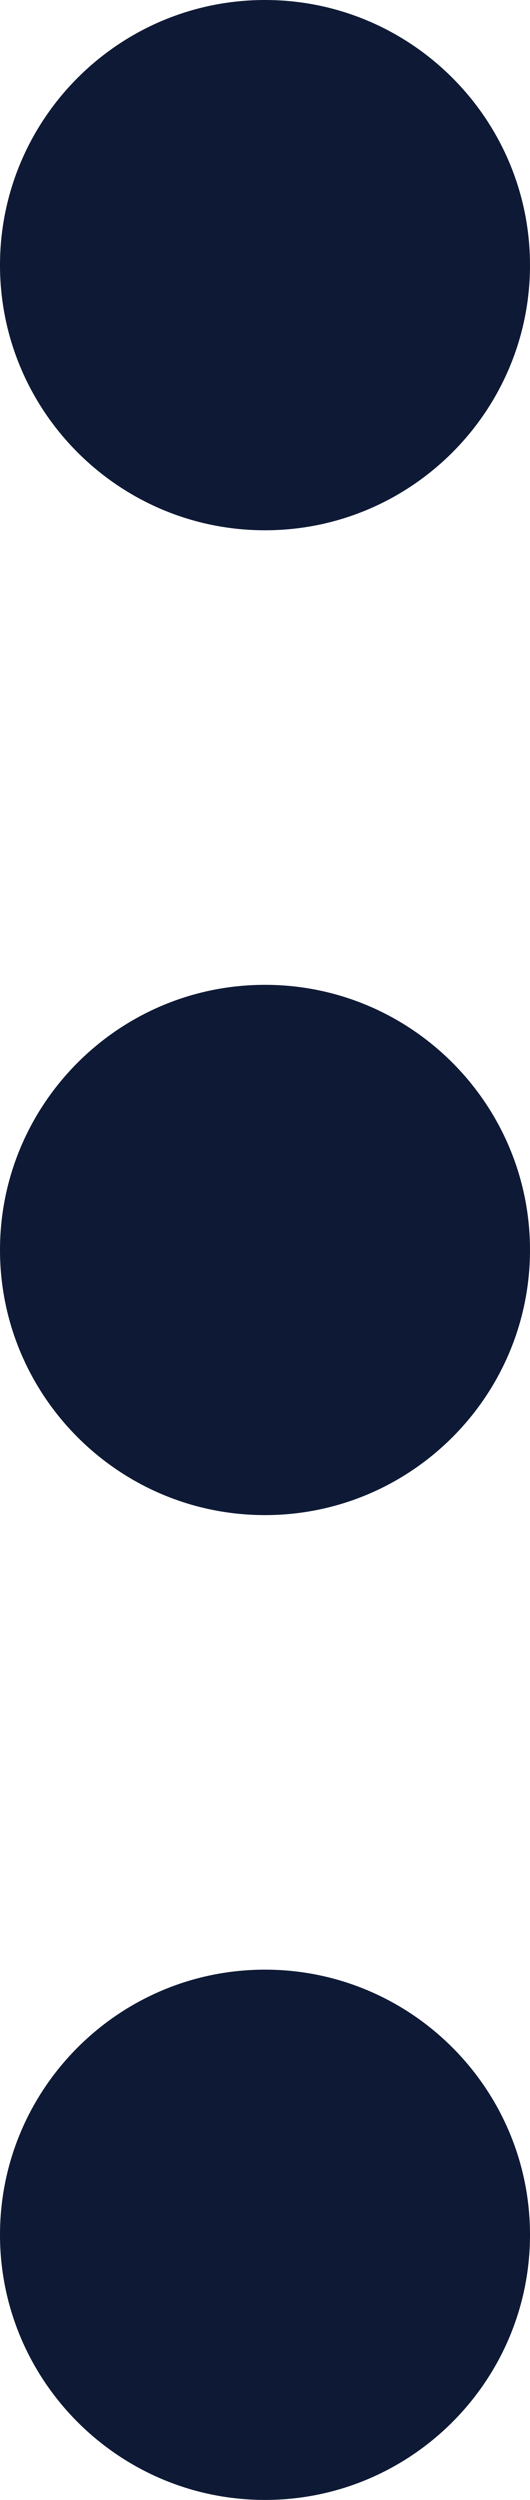 <svg version="1.2" baseProfile="tiny-ps" xmlns="http://www.w3.org/2000/svg" viewBox="0 0 7 33" width="7" height="33">
	<title>Elipsa 3 kopia 2</title>
	<style>
		tspan { white-space:pre }
		.s0 { fill: #0e1a35 } 
	</style>
	<path id="Elipsa 3" class="s0" d="m3.5 0c1.93 0 3.5 1.57 3.5 3.5c0 1.93-1.57 3.5-3.5 3.5c-1.93 0-3.5-1.57-3.5-3.5c0-1.93 1.57-3.5 3.5-3.5z" />
	<path id="Elipsa 3 kopia" class="s0" d="m3.5 13c1.93 0 3.5 1.57 3.5 3.5c0 1.93-1.57 3.5-3.5 3.5c-1.93 0-3.5-1.57-3.5-3.5c0-1.93 1.57-3.5 3.5-3.5z" />
	<path id="Elipsa 3 kopia 2" class="s0" d="m3.5 26c1.93 0 3.5 1.57 3.5 3.5c0 1.93-1.57 3.5-3.5 3.5c-1.93 0-3.5-1.57-3.5-3.5c0-1.93 1.57-3.5 3.5-3.5z" />
</svg>